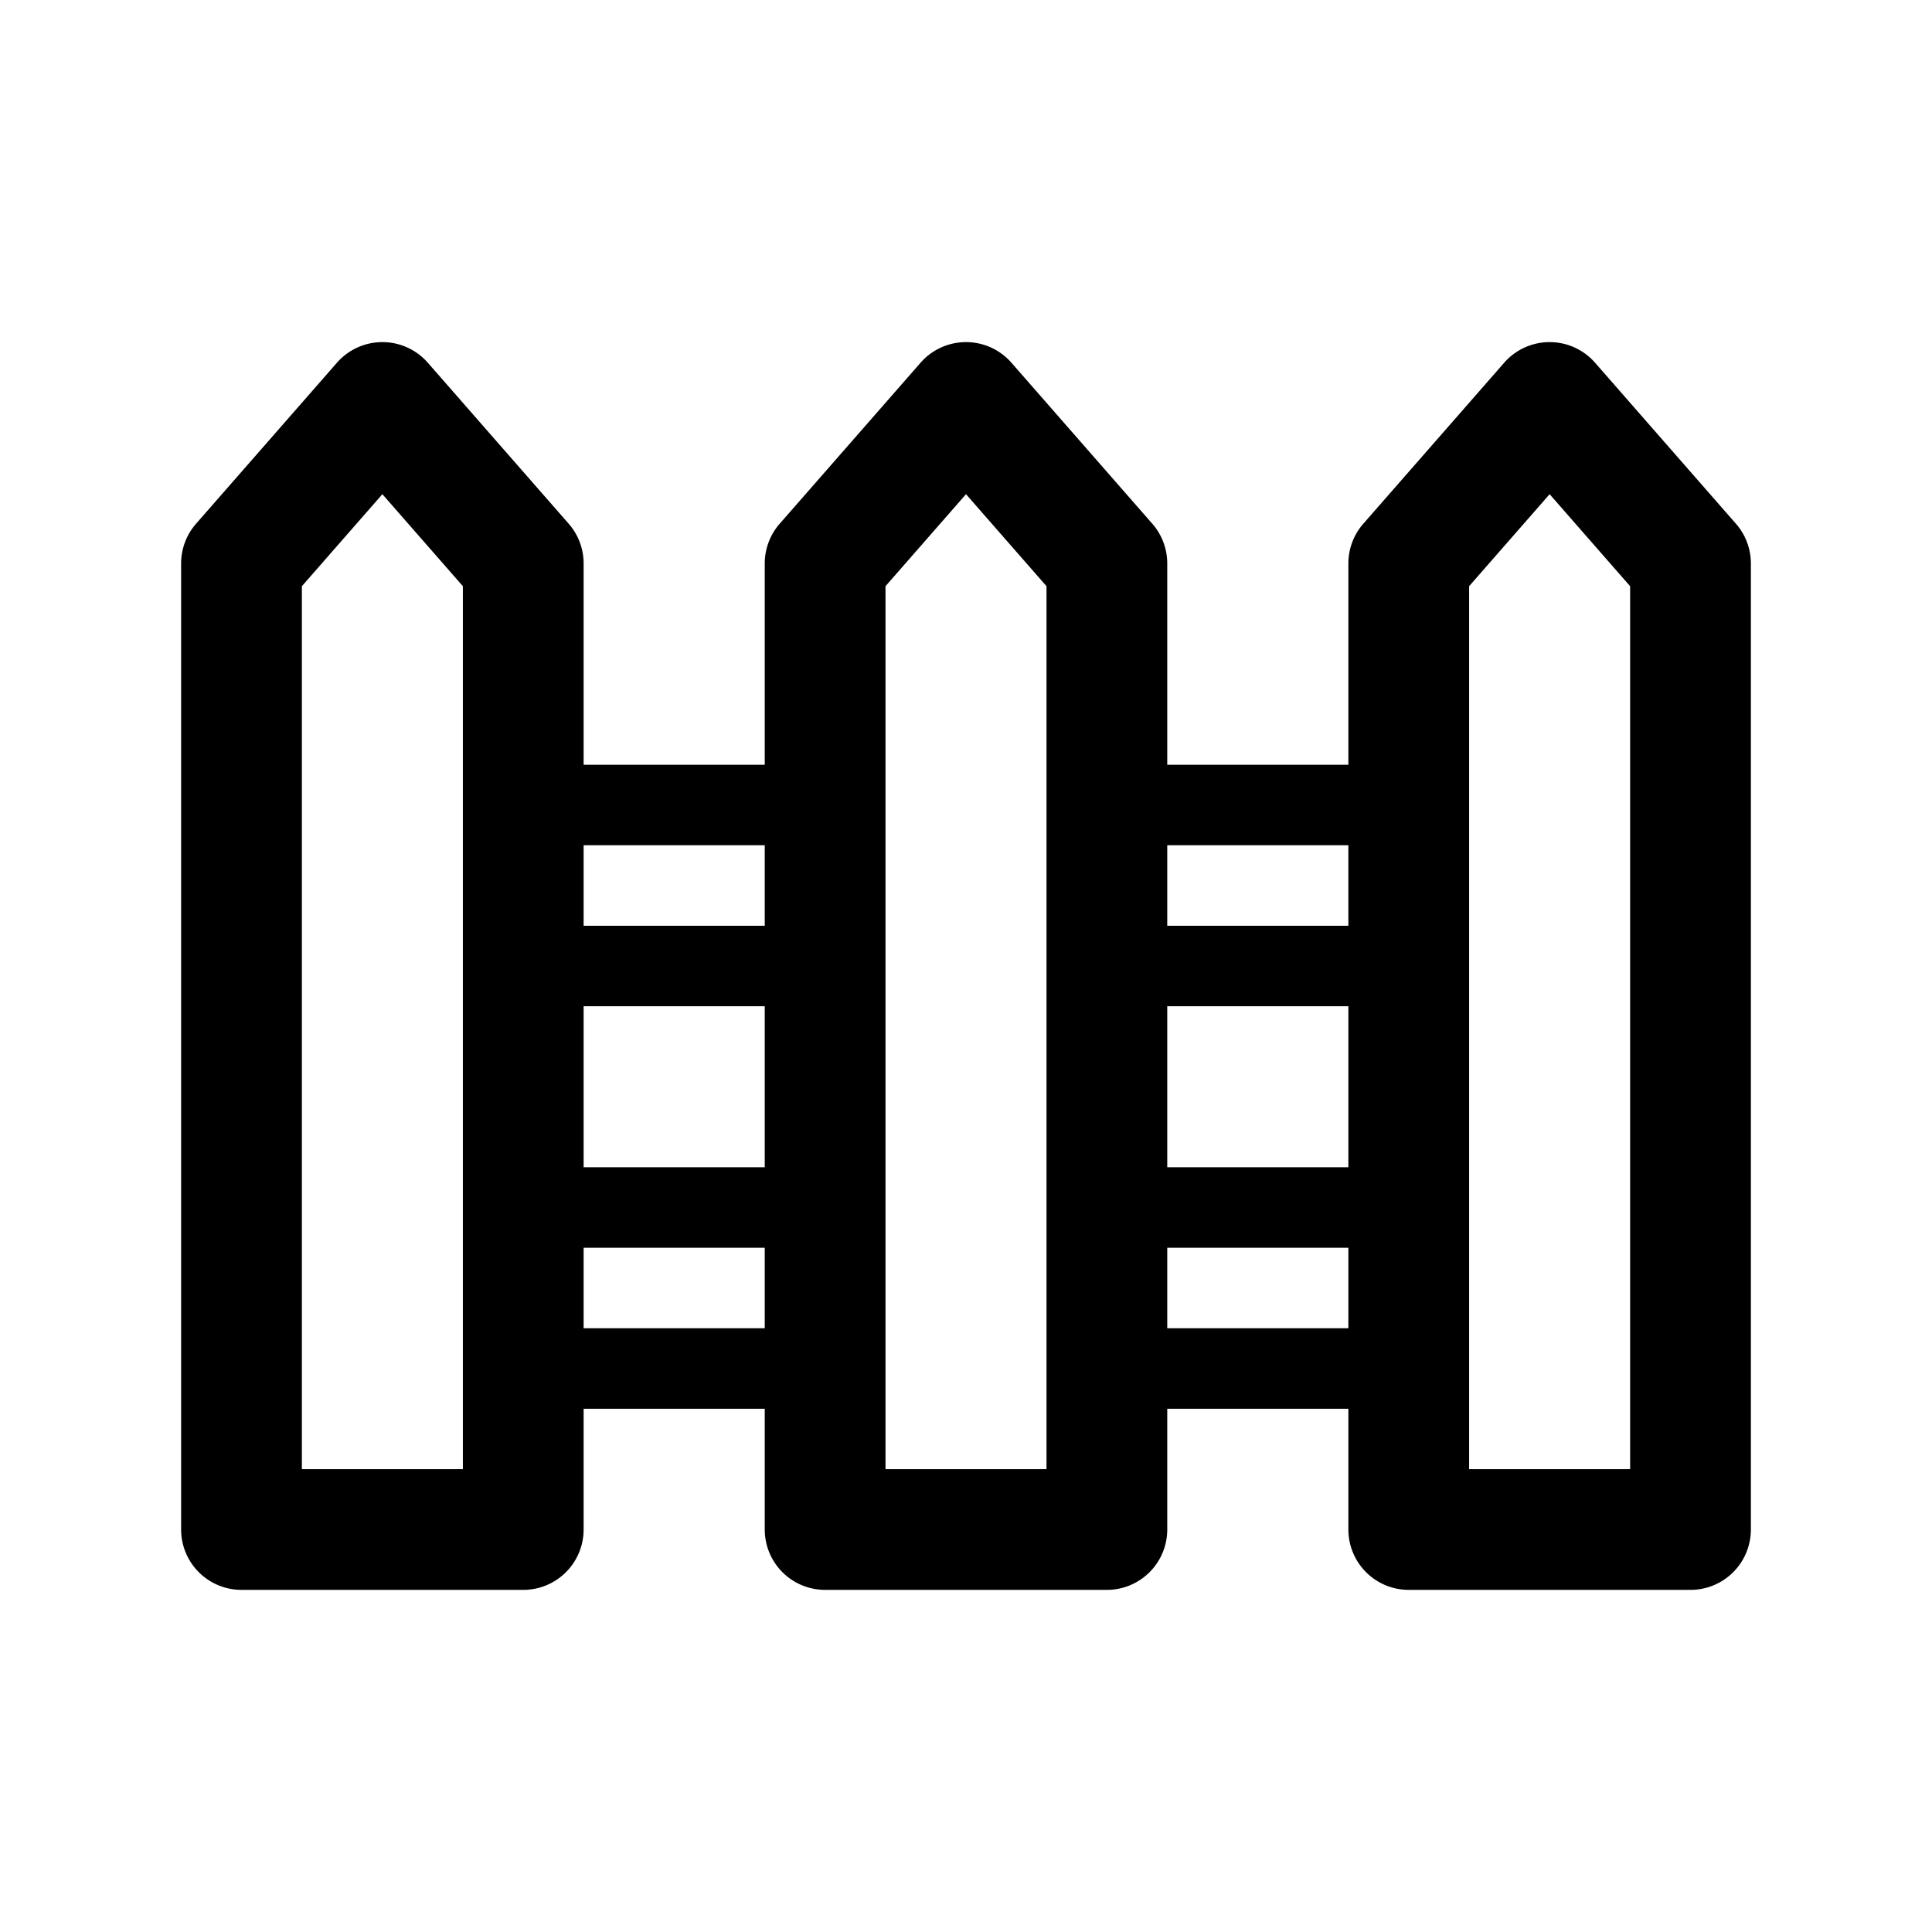 <svg id="Universe_Garden_48px" xmlns="http://www.w3.org/2000/svg" viewBox="0 0 48 48"><path fill-rule="evenodd" d="M10.629 9.012a1.5 1.5 0 00-2.258 0l-3.5 4A1.5 1.5 0 004.5 14v24A1.5 1.5 0 006 39.5h7a1.5 1.5 0 001.5-1.5v-3H19v3a1.5 1.5 0 001.5 1.5h7A1.5 1.5 0 0029 38v-3h4.5v3a1.5 1.5 0 001.5 1.5h7a1.5 1.5 0 001.5-1.5V14a1.5 1.5 0 00-.371-.988l-3.5-4a1.5 1.5 0 00-2.258 0l-3.5 4A1.5 1.5 0 0033.5 14v5H29v-5a1.5 1.5 0 00-.371-.988l-3.5-4a1.5 1.5 0 00-2.258 0l-3.5 4A1.5 1.5 0 0019 14v5h-4.5v-5a1.5 1.5 0 00-.371-.988l-3.5-4zM14.5 21v2H19v-2h-4.5zm4.5 4h-4.5v4H19v-4zm0 6h-4.5v2H19v-2zm10-10v2h4.5v-2H29zm4.5 4H29v4h4.5v-4zm0 6H29v2h4.5v-2zm-26 5.5V14.564l2-2.286 2 2.286V36.5h-4zm14.5 0V14.564l2-2.286 2 2.286V36.5h-4zm14.5-21.936V36.5h4V14.564l-2-2.286-2 2.286z"/></svg>